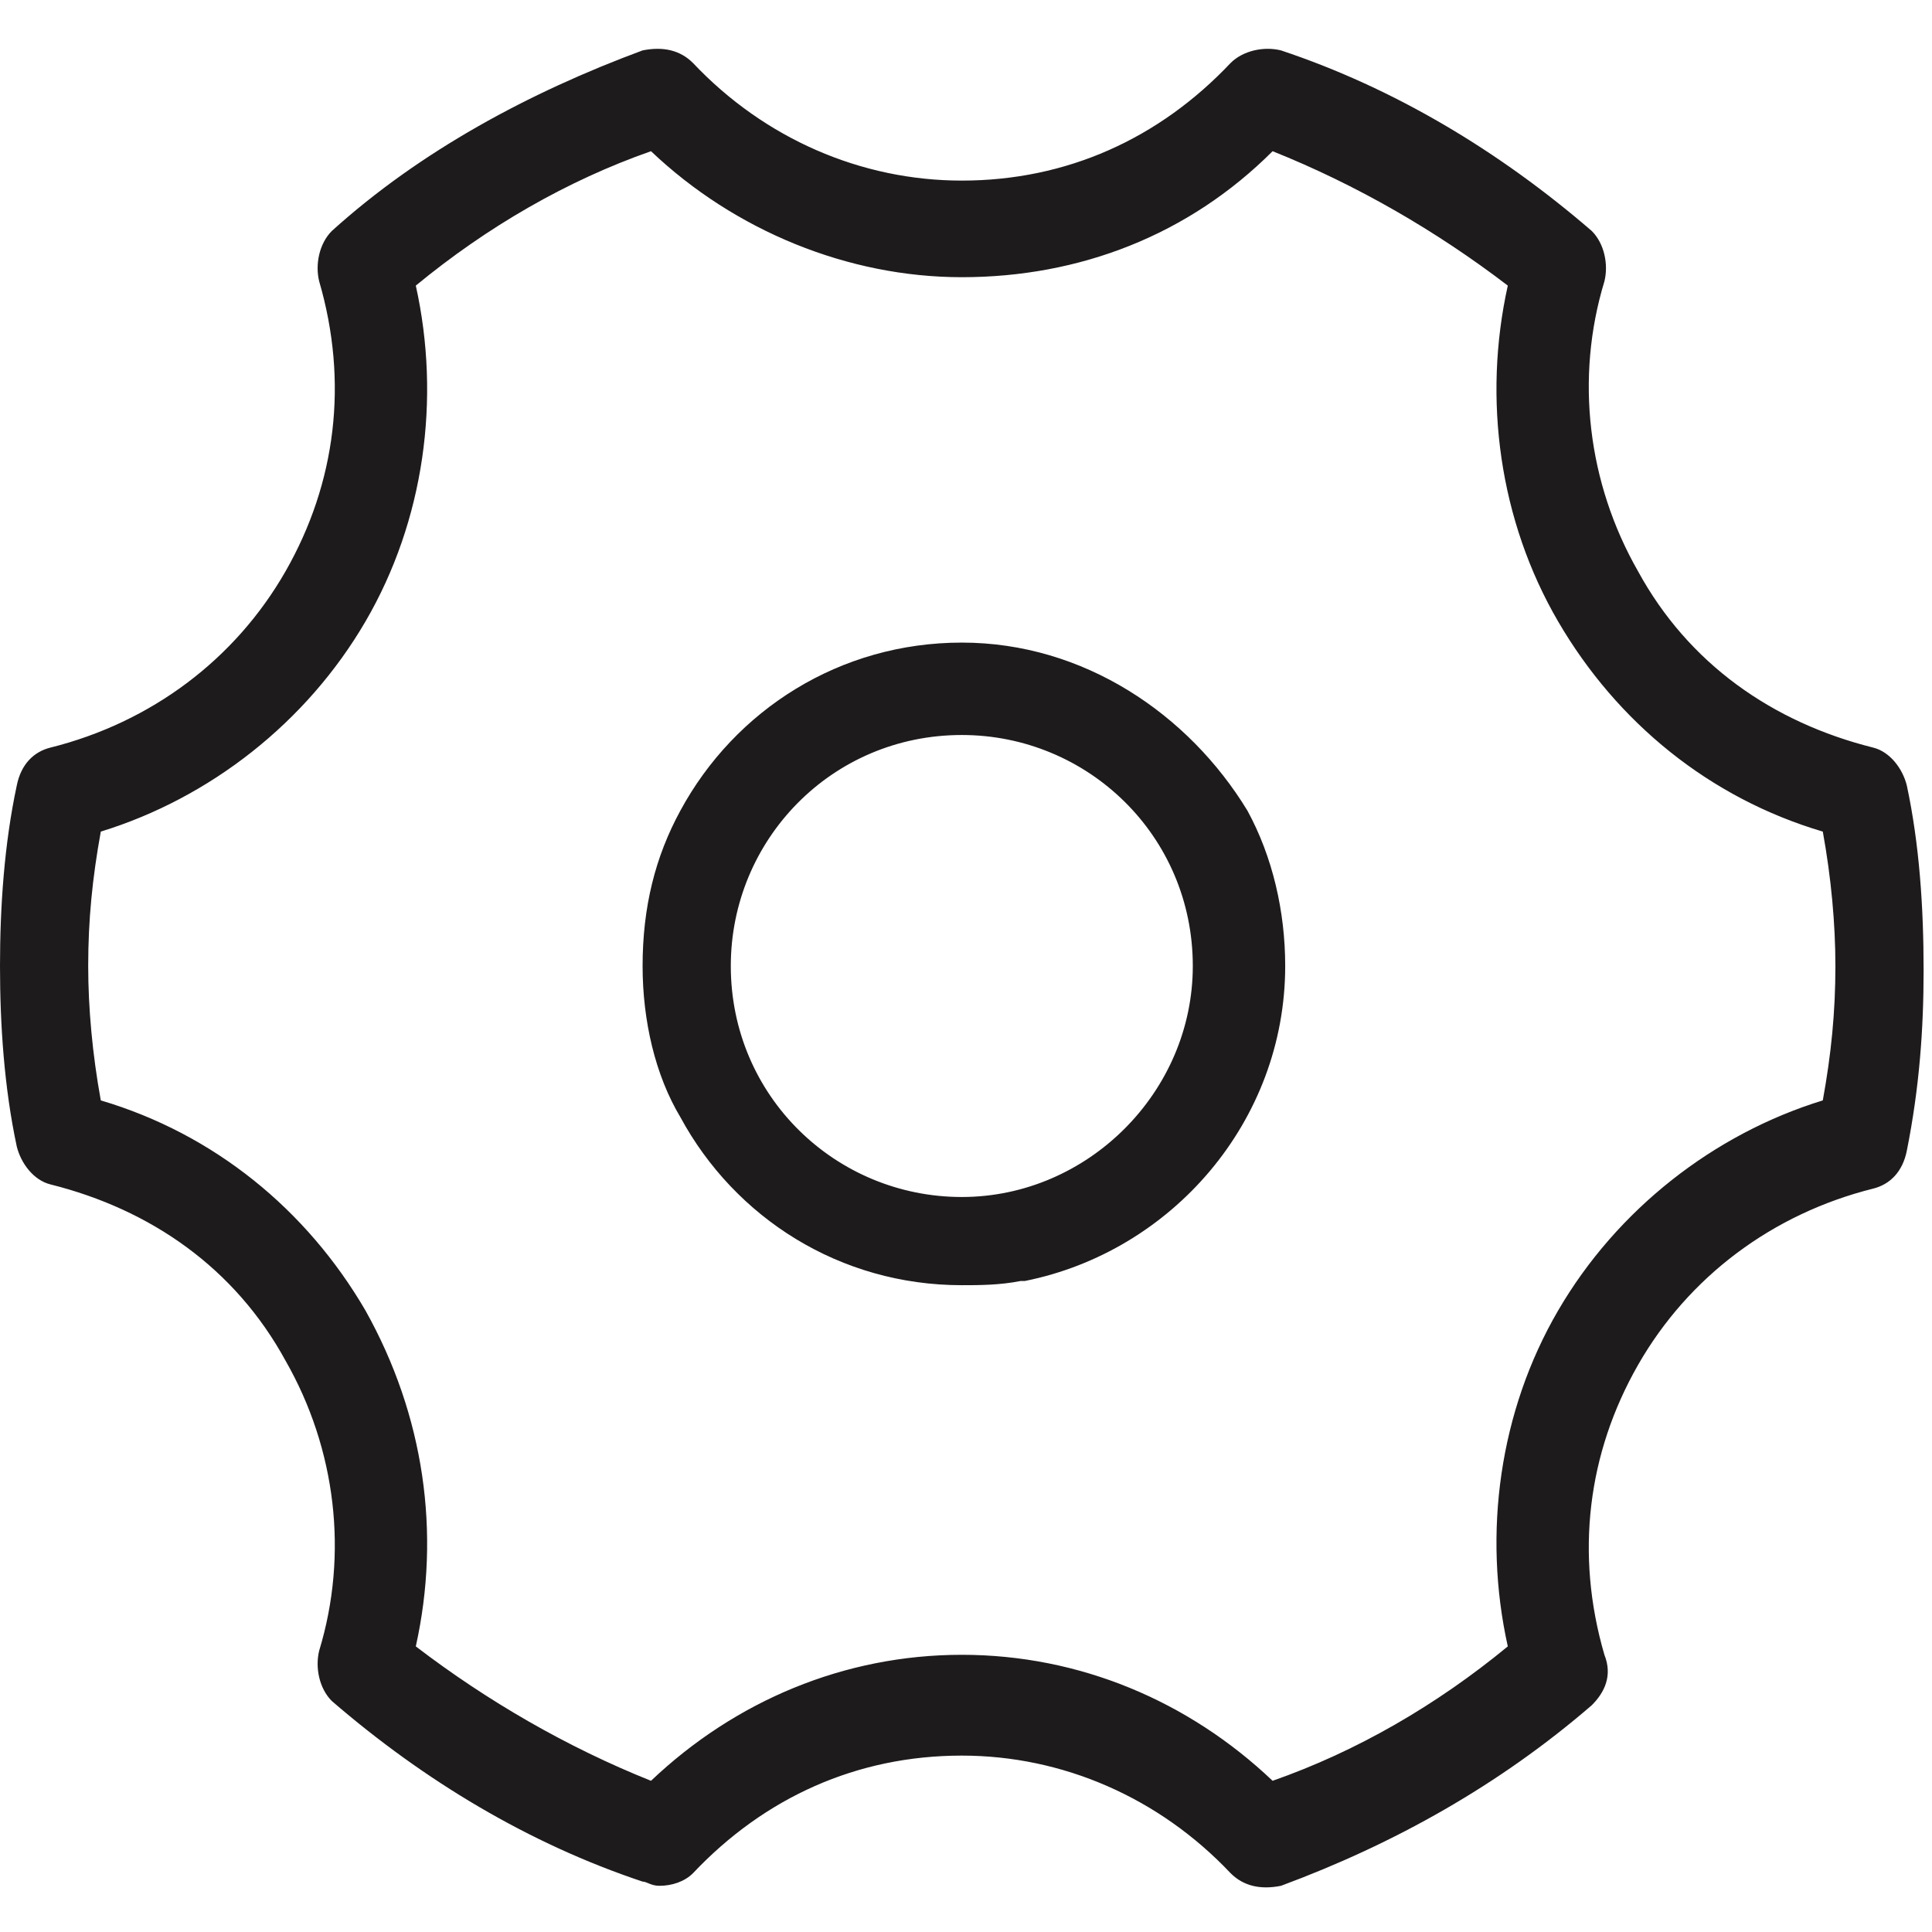 <?xml version="1.0" standalone="no"?><!DOCTYPE svg PUBLIC "-//W3C//DTD SVG 1.1//EN" "http://www.w3.org/Graphics/SVG/1.1/DTD/svg11.dtd"><svg t="1729007461910" class="icon" viewBox="0 0 1024 1024" version="1.1" xmlns="http://www.w3.org/2000/svg" p-id="17626" xmlns:xlink="http://www.w3.org/1999/xlink" width="200" height="200"><path d="M509.774 340.591c-64.557 0-120.209 35.617-149.148 89.043-13.357 24.487-20.035 51.2-20.035 82.365 0 28.939 6.678 57.878 20.035 80.139 28.939 53.426 84.591 89.043 149.148 89.043 8.904 0 20.035 0 31.165-2.226 0 0 2.226 0 2.226 0 77.913-15.583 138.017-84.591 138.017-166.957 0-28.939-6.678-57.878-20.035-82.365C629.983 378.435 574.33 340.591 509.774 340.591zM509.774 634.435c-66.783 0-122.435-53.426-122.435-122.435 0-66.783 53.426-122.435 122.435-122.435 66.783 0 122.435 53.426 122.435 122.435C632.209 578.783 576.557 634.435 509.774 634.435zM1010.643 416.278c-2.226-8.904-8.904-17.809-17.809-20.035-53.426-13.357-97.948-44.522-124.661-93.496-26.713-46.748-33.391-102.4-17.809-153.6 2.226-8.904 0-20.035-6.678-26.713-48.974-42.296-104.626-75.687-164.73-95.722-8.904-2.226-20.035 0-26.713 6.678-37.843 40.07-86.817 62.33-142.47 62.33-53.426 0-104.626-22.261-142.47-62.33-6.678-6.678-15.583-8.904-26.713-6.678-60.104 22.261-117.983 53.426-164.73 95.722C169.183 129.113 166.957 140.243 169.183 149.148c15.583 53.426 8.904 106.852-17.809 153.6-26.713 46.748-71.235 80.139-124.661 93.496-8.904 2.226-15.583 8.904-17.809 20.035C2.226 447.443 0 480.835 0 512c0 31.165 2.226 64.557 8.904 95.722 2.226 8.904 8.904 17.809 17.809 20.035 53.426 13.357 97.948 44.522 124.661 93.496 26.713 46.748 33.391 102.4 17.809 153.6-2.226 8.904 0 20.035 6.678 26.713 48.974 42.296 104.626 75.687 164.73 95.722 2.226 0 4.452 2.226 8.904 2.226 6.678 0 13.357-2.226 17.809-6.678 37.843-40.07 86.817-62.33 142.47-62.33 53.426 0 104.626 22.261 142.47 62.33 6.678 6.678 15.583 8.904 26.713 6.678 60.104-22.261 115.757-53.426 164.73-95.722 6.678-6.678 11.13-15.583 6.678-26.713-15.583-53.426-8.904-106.852 17.809-153.6 26.713-46.748 71.235-80.139 124.661-93.496 8.904-2.226 15.583-8.904 17.809-20.035 6.678-33.391 8.904-64.557 8.904-95.722C1019.548 480.835 1017.322 447.443 1010.643 416.278zM966.122 583.235c-57.878 17.809-109.078 57.878-140.243 111.304-31.165 53.426-40.07 117.983-26.713 178.087-37.843 31.165-80.139 55.652-124.661 71.235-44.522-42.296-102.4-66.783-164.73-66.783-62.33 0-120.209 24.487-164.73 66.783-44.522-17.809-86.817-42.296-124.661-71.235 13.357-60.104 4.452-122.435-26.713-178.087-31.165-53.426-80.139-93.496-140.243-111.304-4.452-24.487-6.678-48.974-6.678-71.235 0-24.487 2.226-46.748 6.678-71.235 57.878-17.809 109.078-57.878 140.243-111.304 31.165-53.426 40.07-117.983 26.713-178.087 37.843-31.165 80.139-55.652 124.661-71.235 44.522 42.296 104.626 66.783 164.73 66.783 62.33 0 120.209-22.261 164.73-66.783 44.522 17.809 86.817 42.296 124.661 71.235-13.357 60.104-4.452 124.661 26.713 178.087 31.165 53.426 80.139 93.496 140.243 111.304 4.452 24.487 6.678 48.974 6.678 71.235C972.8 536.487 970.574 558.748 966.122 583.235z" fill="#1E1B1D" p-id="17627"></path></svg>